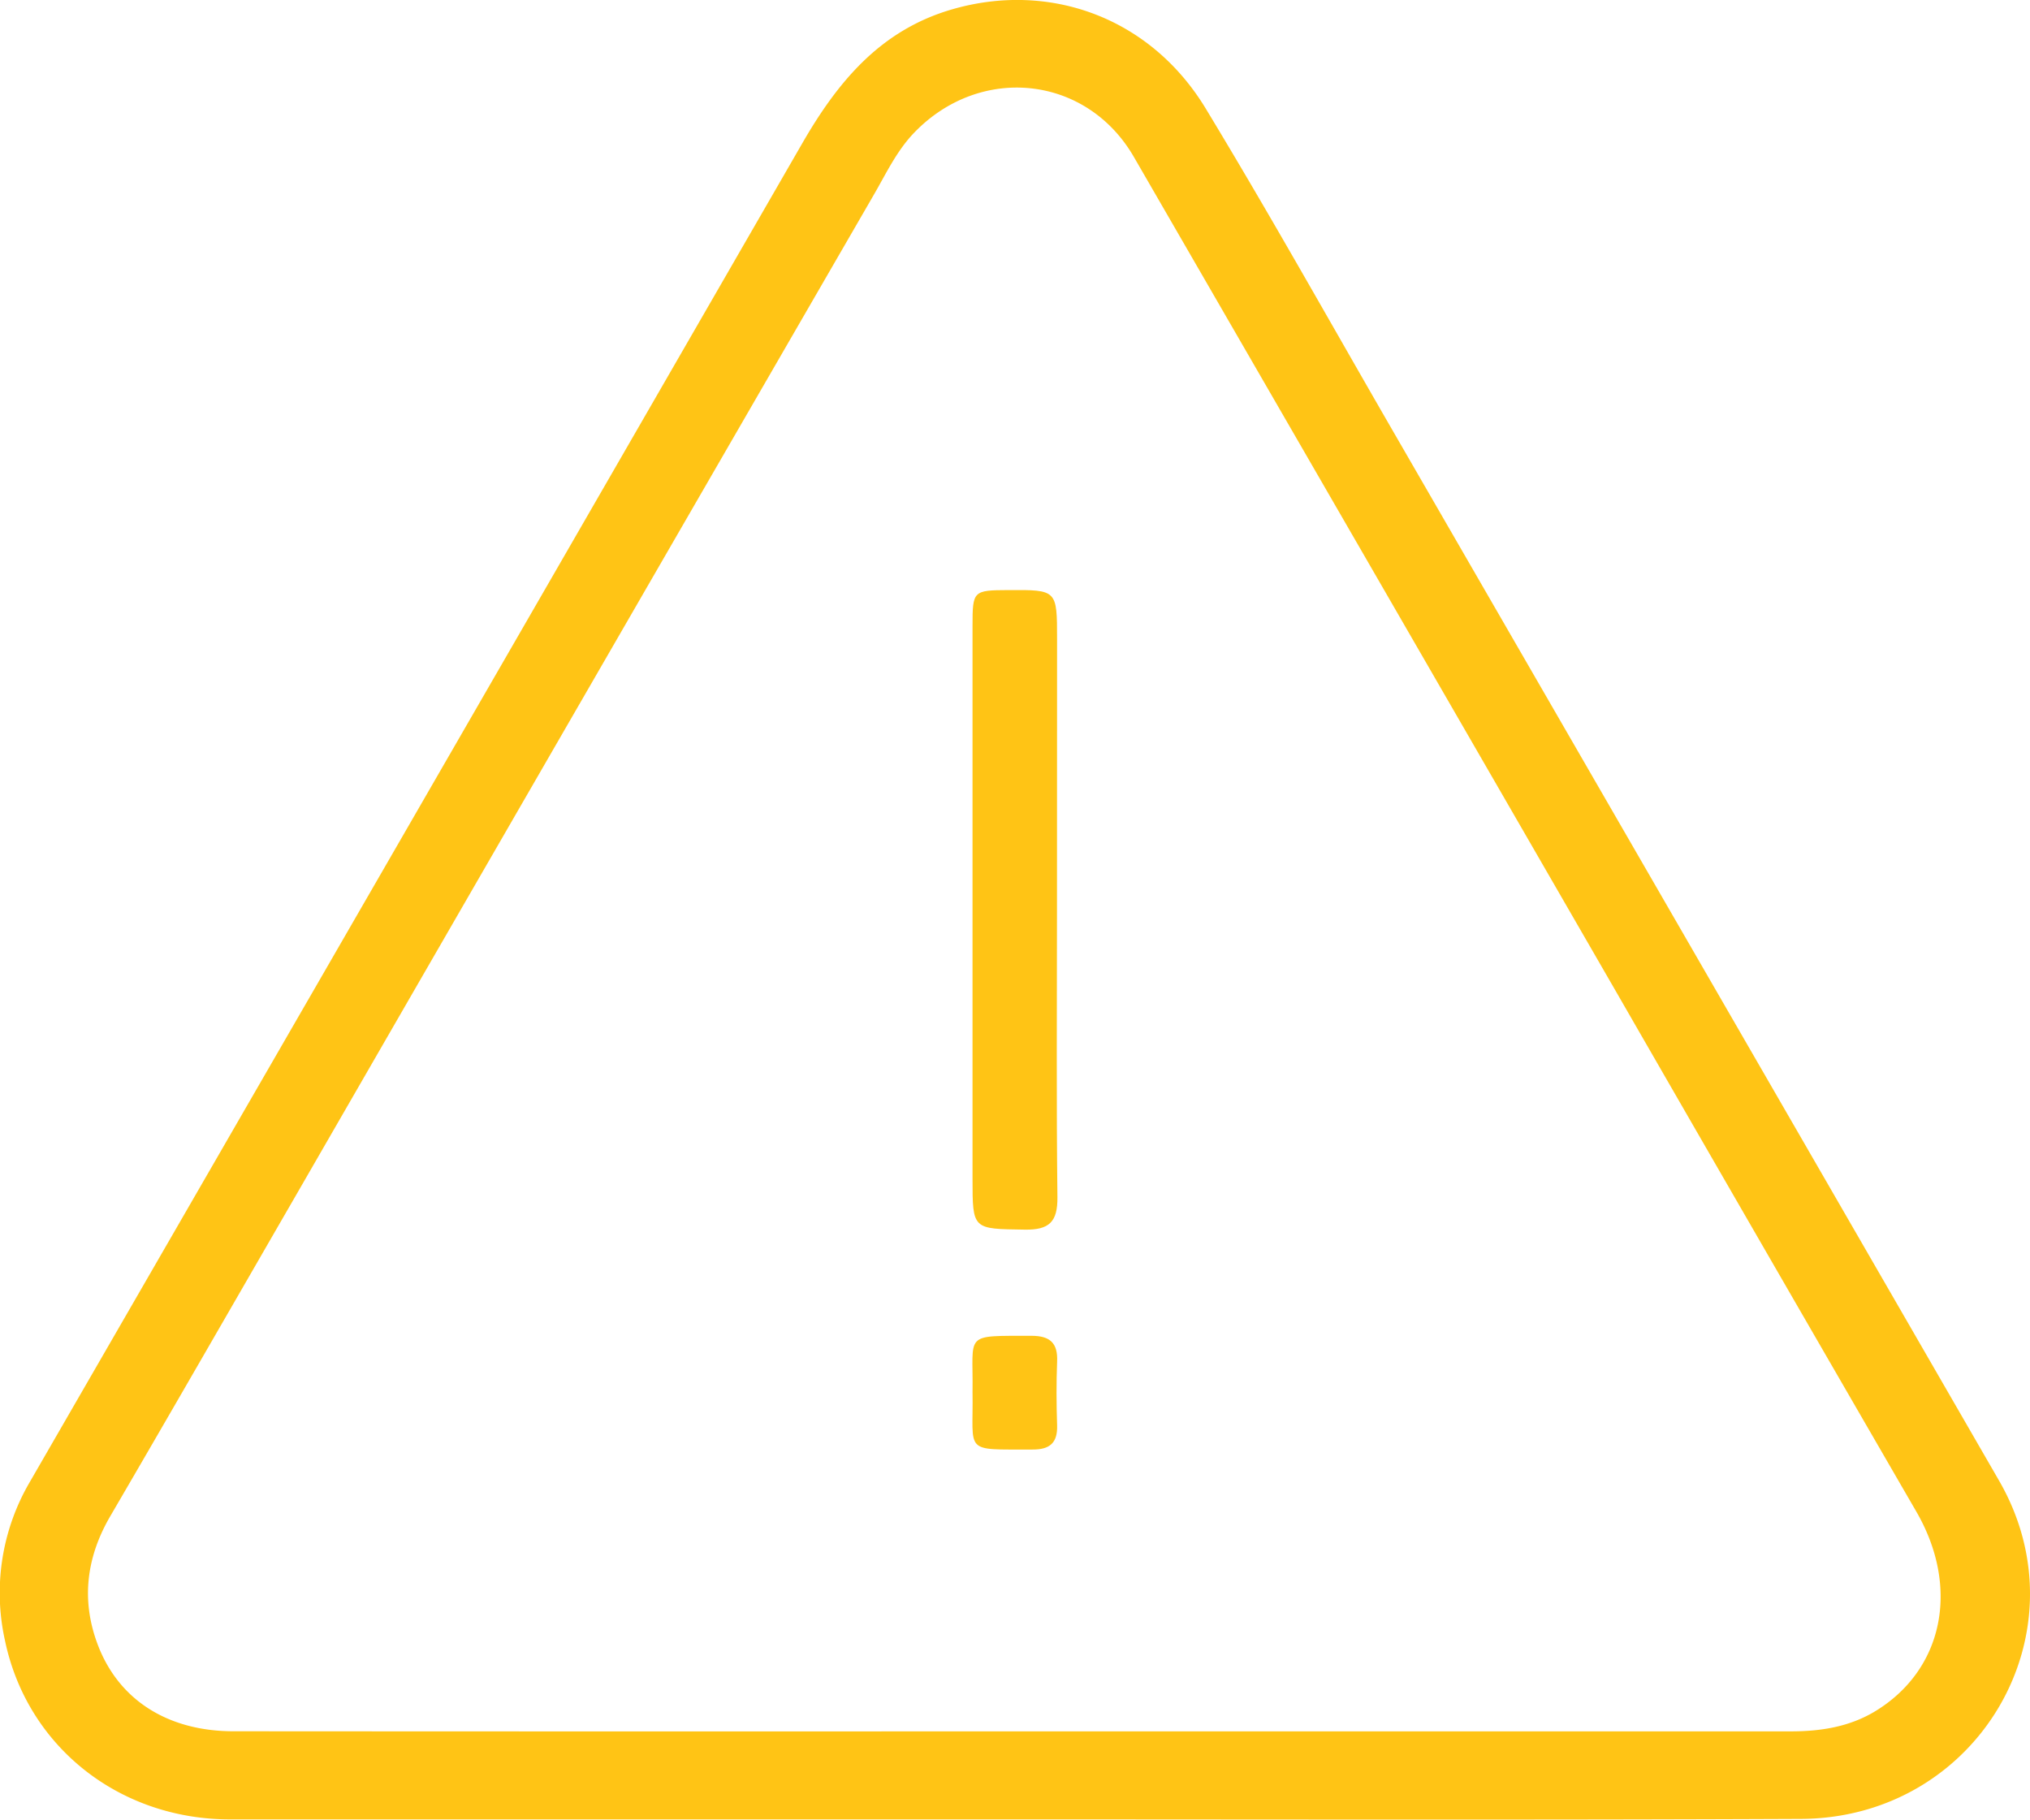 <svg id="Layer_1" data-name="Layer 1" xmlns="http://www.w3.org/2000/svg" viewBox="0 0 460.07 412.32"><defs><style>.cls-1{fill:#ffc415;}</style></defs><title>Warning</title><path class="cls-1" d="M229.81,412.27q-88.83,0-177.66,0c-25.16,0-45.95-16.5-51-40.43a49.71,49.71,0,0,1,5.59-36Q94.28,184.26,181.71,32.67c8.15-14.18,17.85-25.86,34.1-30.56,22.27-6.43,45,2,57.41,22.42,14.59,24.07,28.32,48.65,42.39,73q68.75,119,137.46,238c19.84,34.39-4.79,76.5-45,76.63C348.63,412.42,289.22,412.27,229.81,412.27Zm-.42-19.95q88.23,0,176.47,0c6.74,0,13.17-1,19-4.48,15.61-9.4,19.41-28.12,9.45-45.31q-34.14-58.95-68.15-118Q311.58,130,256.94,35.5C246.18,17,222.2,14.55,207.25,30c-4,4.13-6.38,9.25-9.19,14.1Q132.62,157.22,67.3,270.46C53.22,294.83,39.2,319.23,25,343.55c-5.44,9.32-6.64,19.06-2.87,29.06,4.76,12.67,16,19.68,30.75,19.69Q141.16,392.36,229.39,392.32Z"/><path class="cls-1" d="M239.55,206.61c0,21.55-.15,43.11.1,64.66.06,5.6-1.85,7.45-7.4,7.36-11.84-.18-11.84.06-11.84-11.56q0-62.61,0-125.23c0-8,.13-8.09,8.16-8.13,11-.06,11-.06,11,11.16Z"/><path class="cls-1" d="M220.41,315.4c.21-13.46-2.25-12.67,13.37-12.71,4.19,0,6,1.64,5.8,5.86-.19,4.81-.16,9.64,0,14.46.12,4-1.72,5.47-5.58,5.45C218.08,328.42,220.65,329.45,220.41,315.4Z"/></svg>